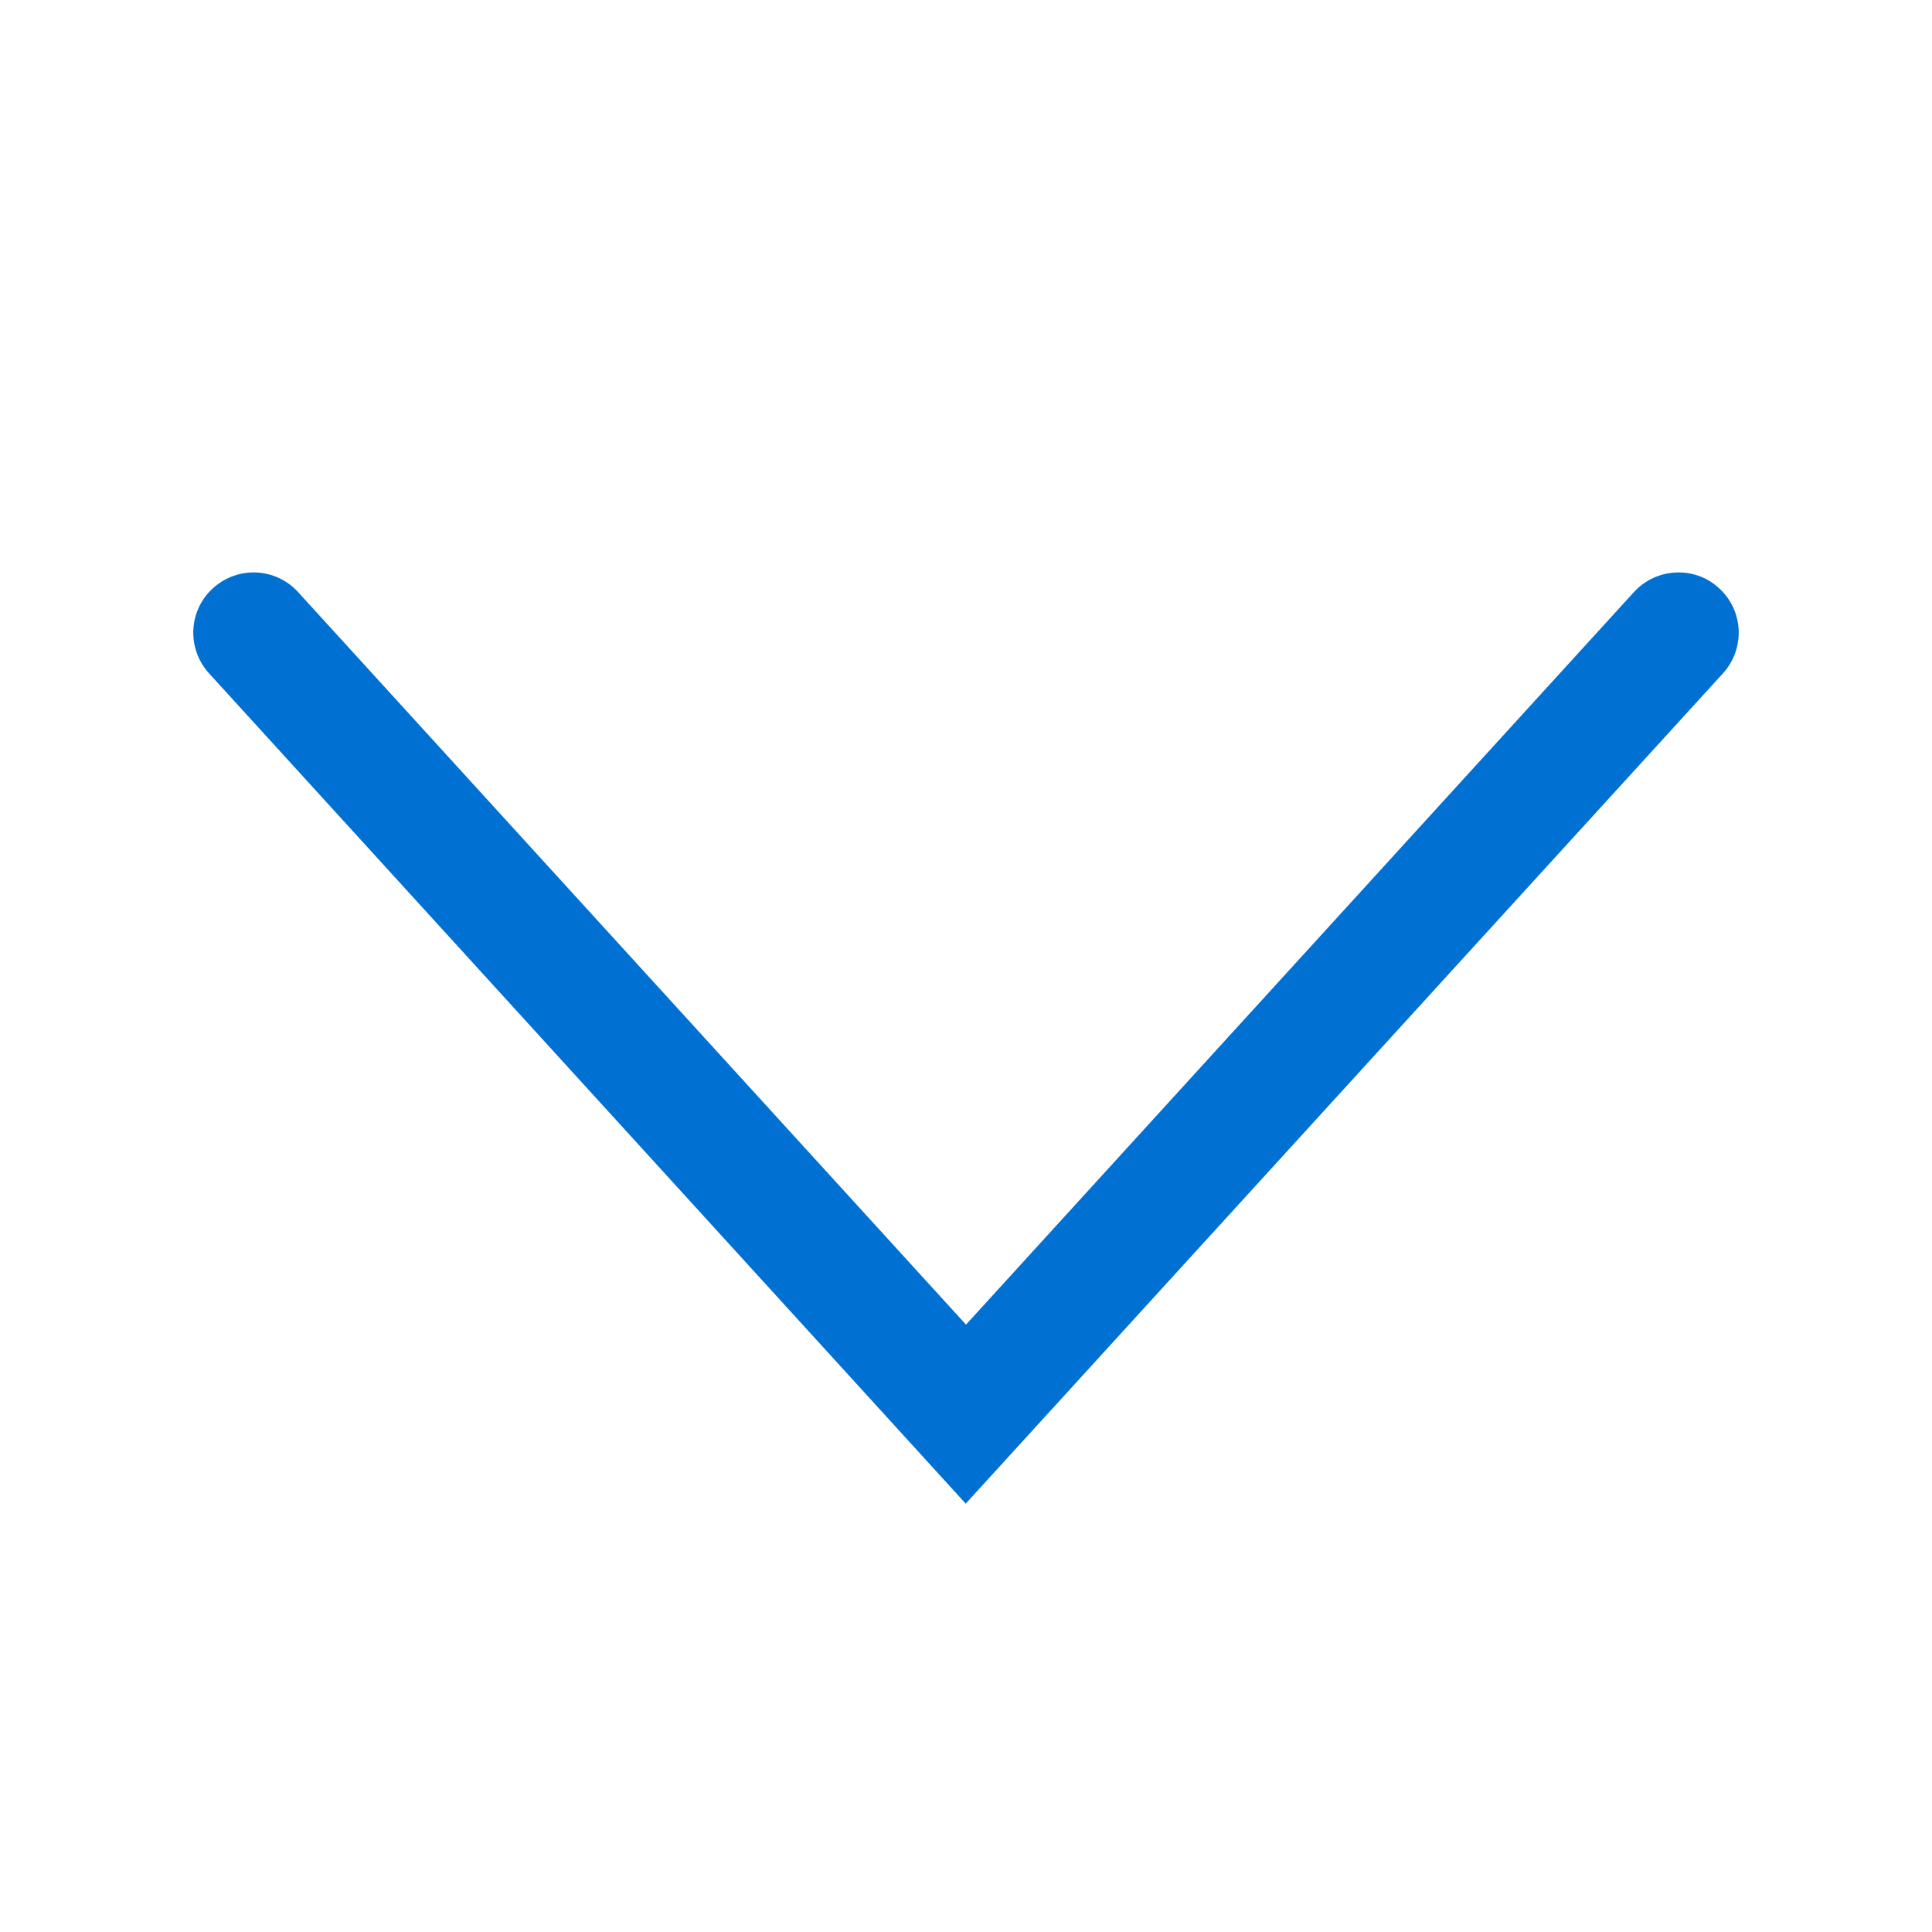 <svg width="16" height="16" viewBox="0 0 16 16" fill="none" xmlns="http://www.w3.org/2000/svg">
<g id="chevron-down">
<path id="Combined Shape" d="M8 12.455L1.73 5.575C1.545 5.37 1.56 5.055 1.765 4.87C1.97 4.685 2.285 4.7 2.47 4.905L8 10.97L13.53 4.905C13.715 4.7 14.035 4.685 14.235 4.87C14.44 5.055 14.455 5.37 14.27 5.575L8 12.45V12.455Z" fill="#0070D2"/>
</g>
</svg>
